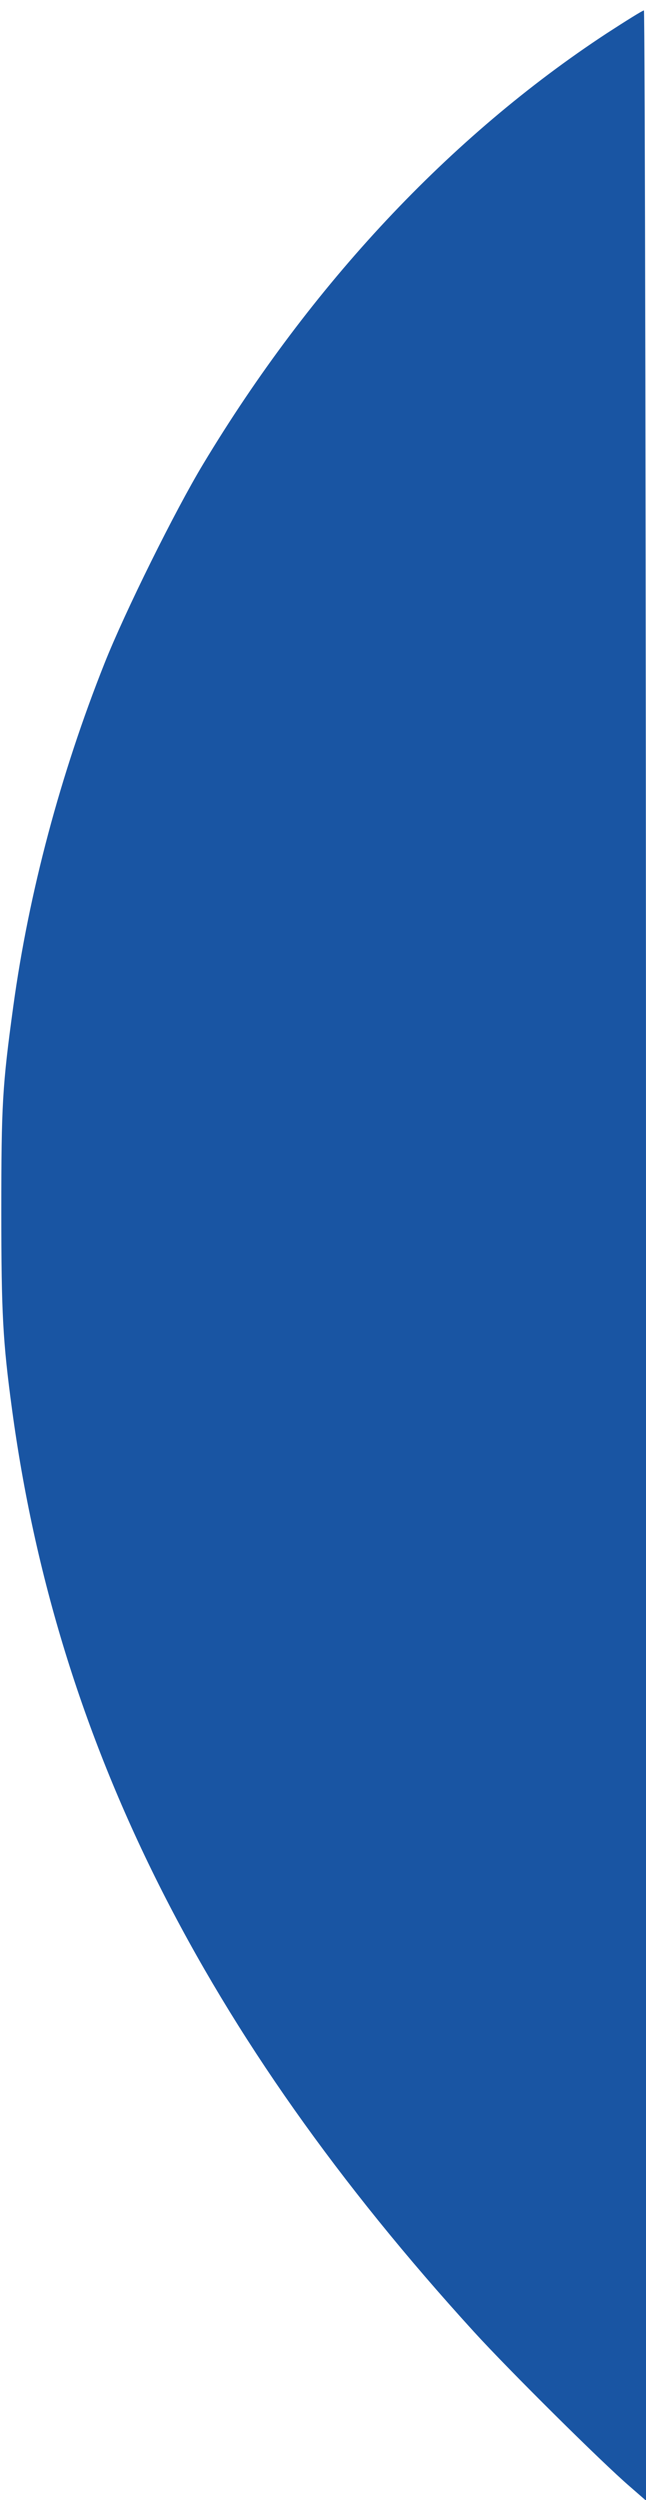 <svg xmlns="http://www.w3.org/2000/svg" width="330.667" height="1278.667" version="1" viewBox="0 0 248 959">
  <path fill="#1955a3" d="M232.9 12.8C172.7 52.3 119.4 109.2 78 178c-10.8 17.9-30 56.6-37.9 76.5-16.9 42.5-29 87.8-35 131.5C.9 416.6.5 423.8.5 464.5c0 39.4.6 50.1 4.1 76 17.2 127.6 73.7 240.3 177.4 354 13.4 14.7 49.2 50.2 59.8 59.3l6.2 5.4V481.6c0-262.7-.4-477.6-.8-477.6-.5 0-6.9 4-14.3 8.8z"/>
</svg>
